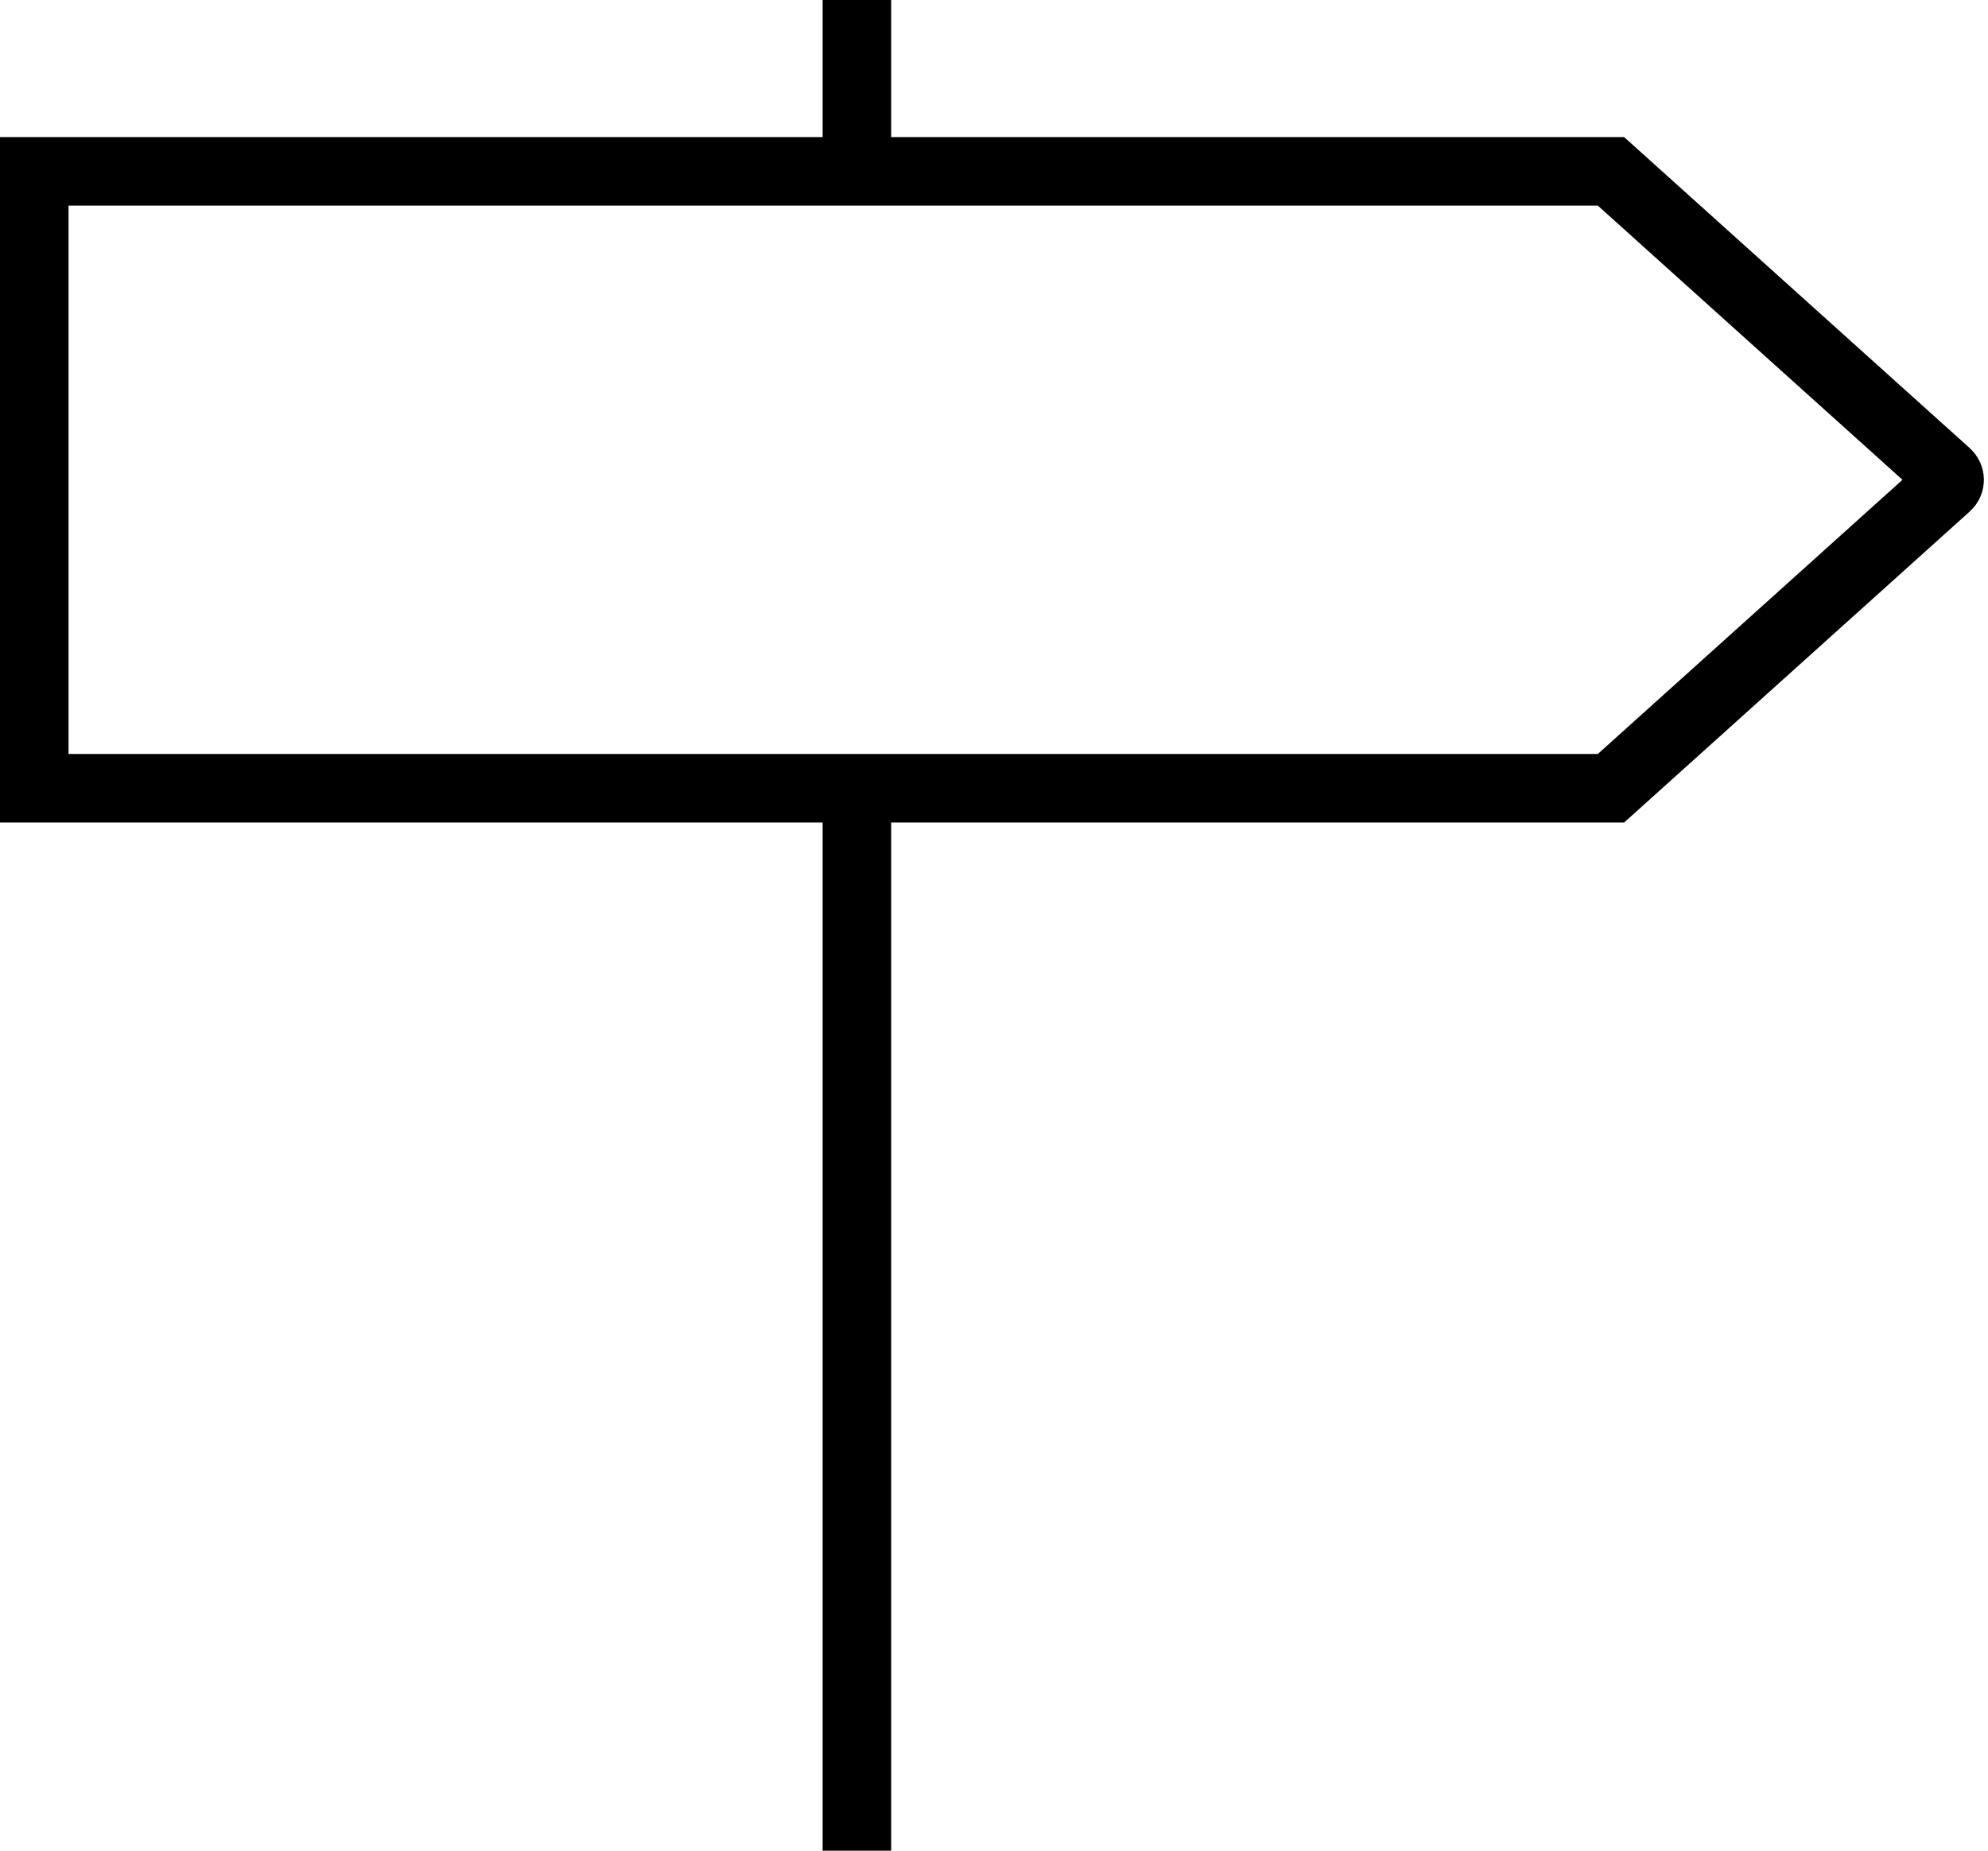 <?xml version="1.0" encoding="UTF-8" standalone="no"?>
<svg width="58px" height="54px" viewBox="0 0 58 54" version="1.1" xmlns="http://www.w3.org/2000/svg" xmlns:xlink="http://www.w3.org/1999/xlink" xmlns:sketch="http://www.bohemiancoding.com/sketch/ns">
    <!-- Generator: Sketch 3.2.2 (9983) - http://www.bohemiancoding.com/sketch -->
    <title>308 - Sign (Outline)</title>
    <desc>Created with Sketch.</desc>
    <defs></defs>
    <g id="Page-1" stroke="none" stroke-width="1" fill="none" fill-rule="evenodd" sketch:type="MSPage">
        <g id="Icons" sketch:type="MSArtboardGroup" transform="translate(-362, -1199)" stroke="#000000" stroke-width="2">
            <g id="308---Sign-(Outline)" sketch:type="MSLayerGroup" transform="translate(363, 1199)">
                <path d="M46,23 L0,23 L0,5 L46,5 L55.8,13.82 C55.907,13.916 55.907,14.084 55.8,14.18 L46,23 L46,23 Z" id="Path" sketch:type="MSShapeGroup"></path>
                <path d="M24,54 L24,23 L24,54 Z" id="Path" sketch:type="MSShapeGroup"></path>
                <path d="M24,5 L24,0 L24,5 Z" id="Path" sketch:type="MSShapeGroup"></path>
            </g>
        </g>
    </g>
</svg>